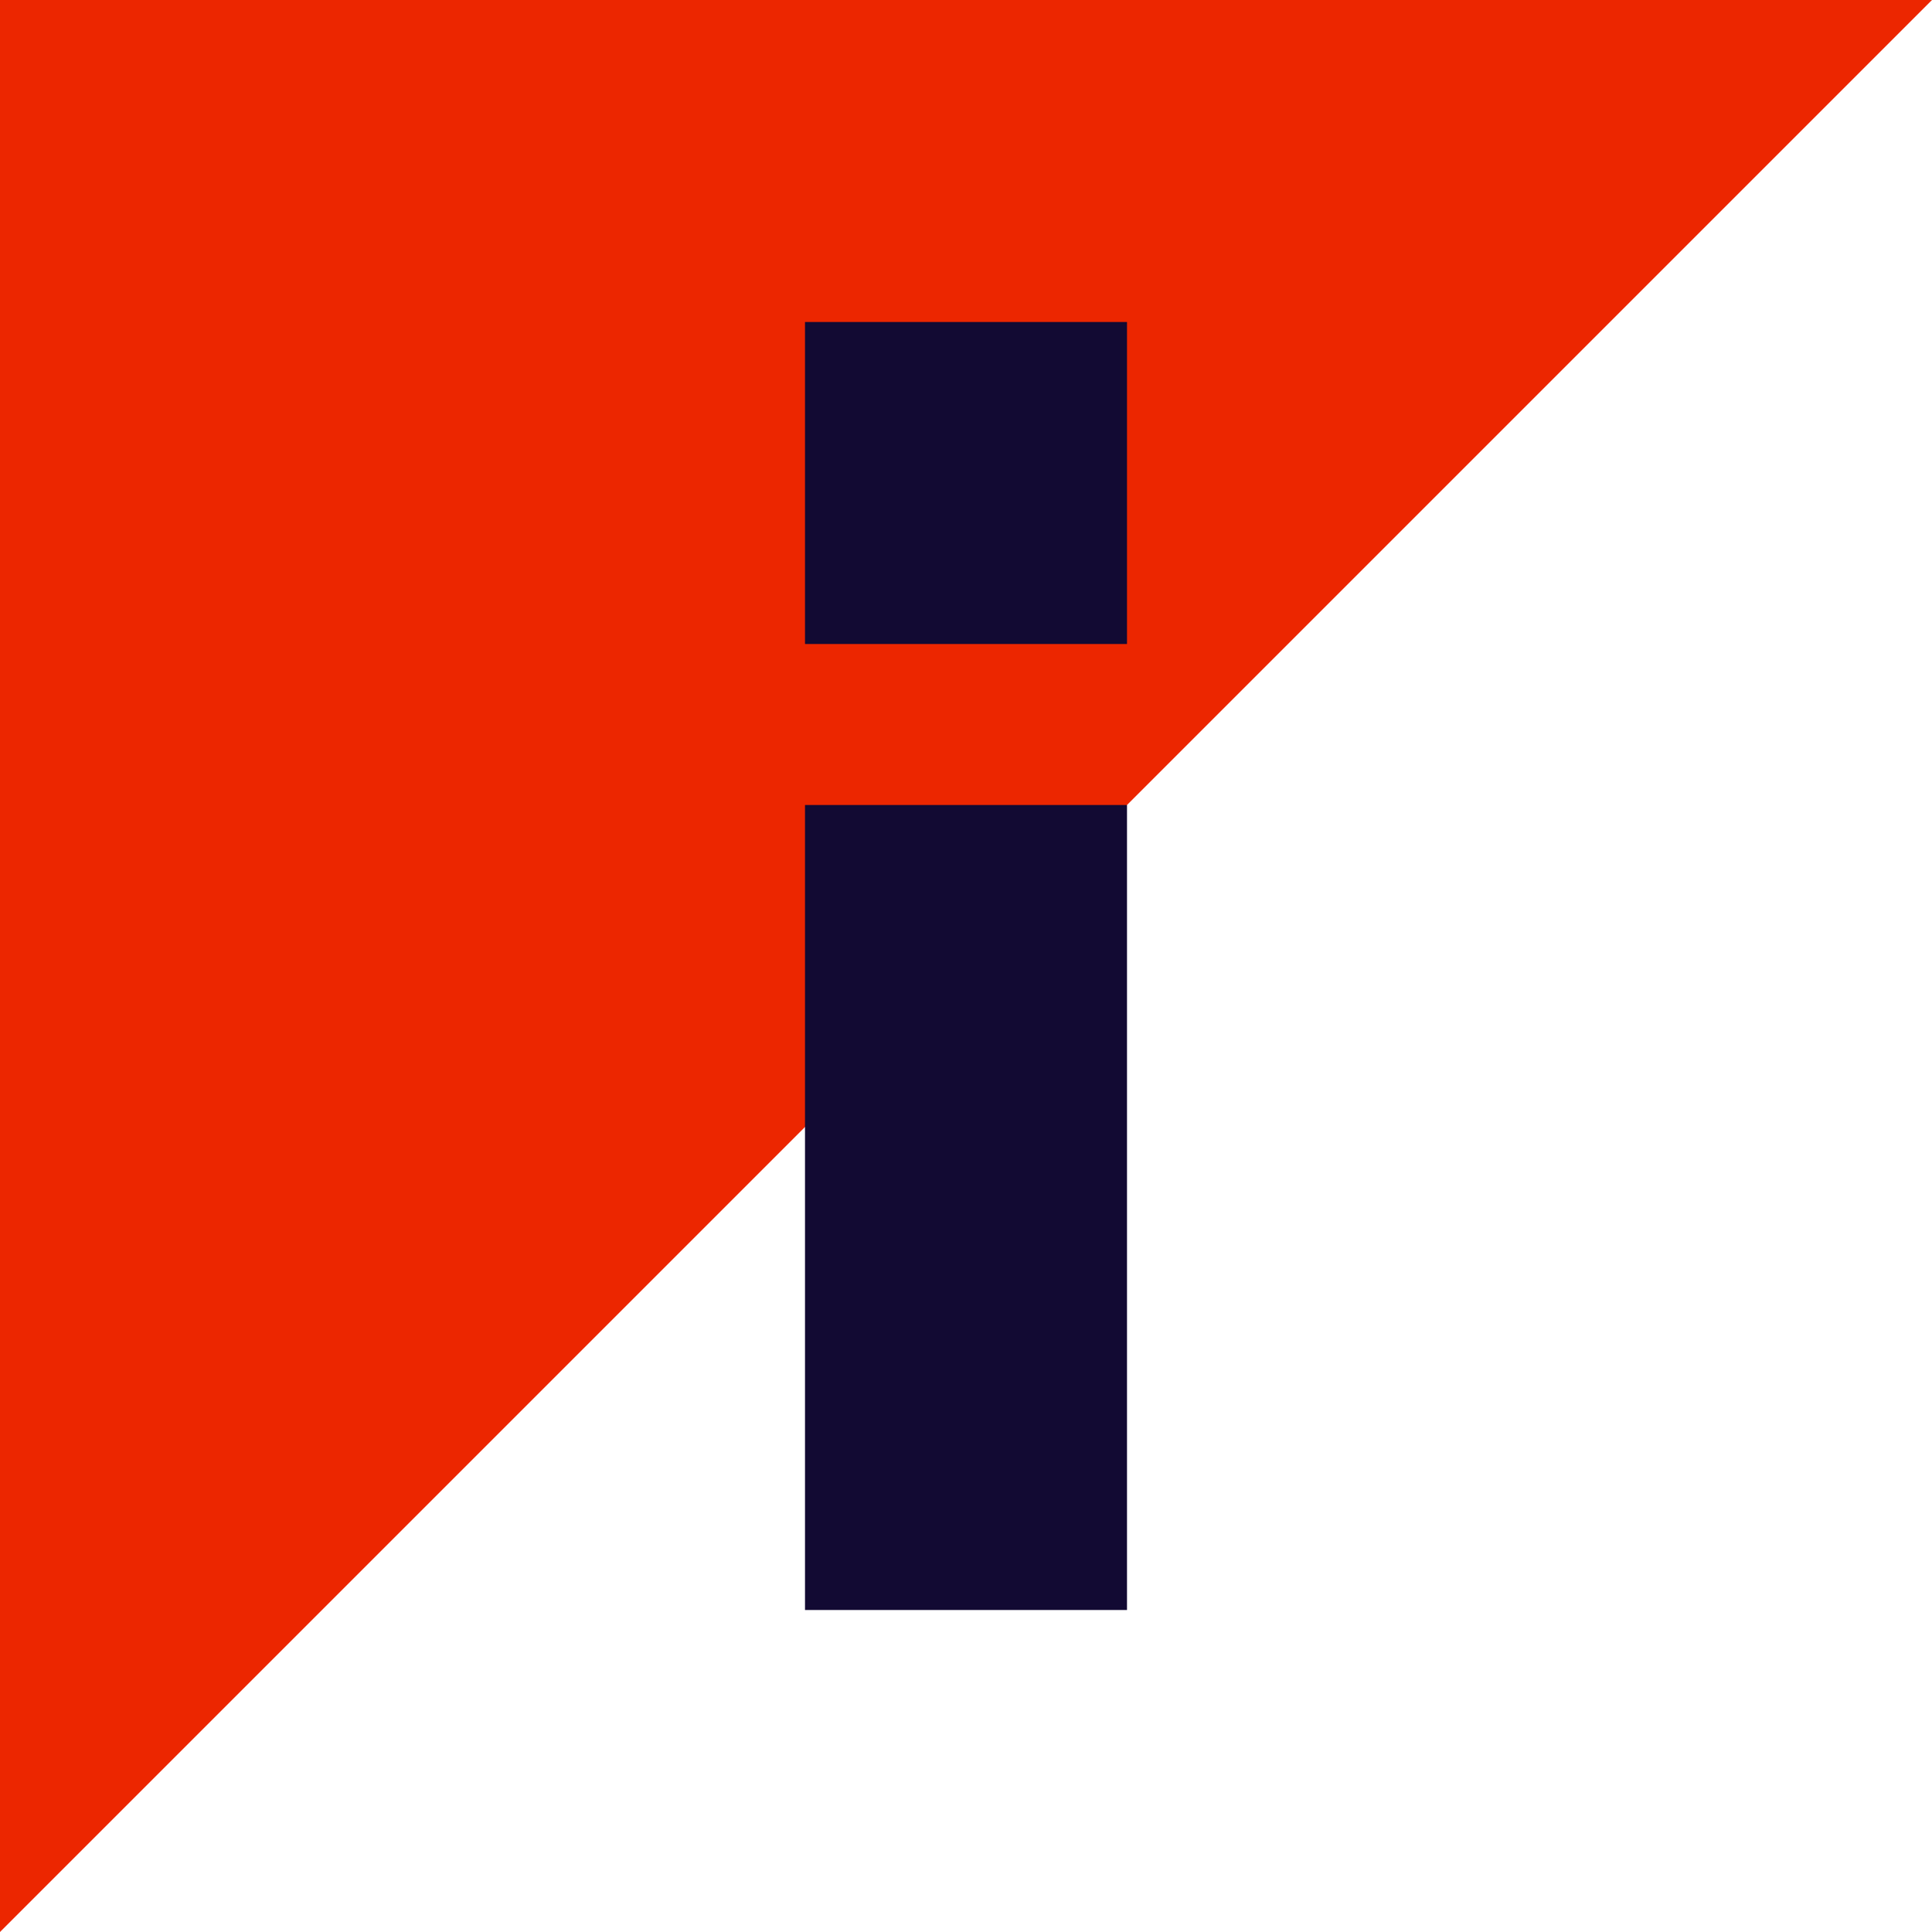 <?xml version="1.0" encoding="UTF-8"?>
<svg width="60px" height="60px" viewBox="0 0 60 60" version="1.1" xmlns="http://www.w3.org/2000/svg" xmlns:xlink="http://www.w3.org/1999/xlink">
    <!-- Generator: Sketch 45.2 (43514) - http://www.bohemiancoding.com/sketch -->
    <title>info</title>
    <desc>Created with Sketch.</desc>
    <defs></defs>
    <g id="Page-1" stroke="none" stroke-width="1" fill="none" fill-rule="evenodd">
        <g id="info">
            <polygon id="Rectangle-4" fill="#EC2600" points="0 0 60 0 0 60"></polygon>
            <g id="Group" transform="translate(25, 10)" fill="#120A33">
                <rect id="Rectangle-Copy-3" x="0" y="15" width="10" height="25"></rect>
                <rect id="Rectangle-Copy-4" x="0" y="0" width="10" height="10"></rect>
            </g>
        </g>
    </g>
</svg>